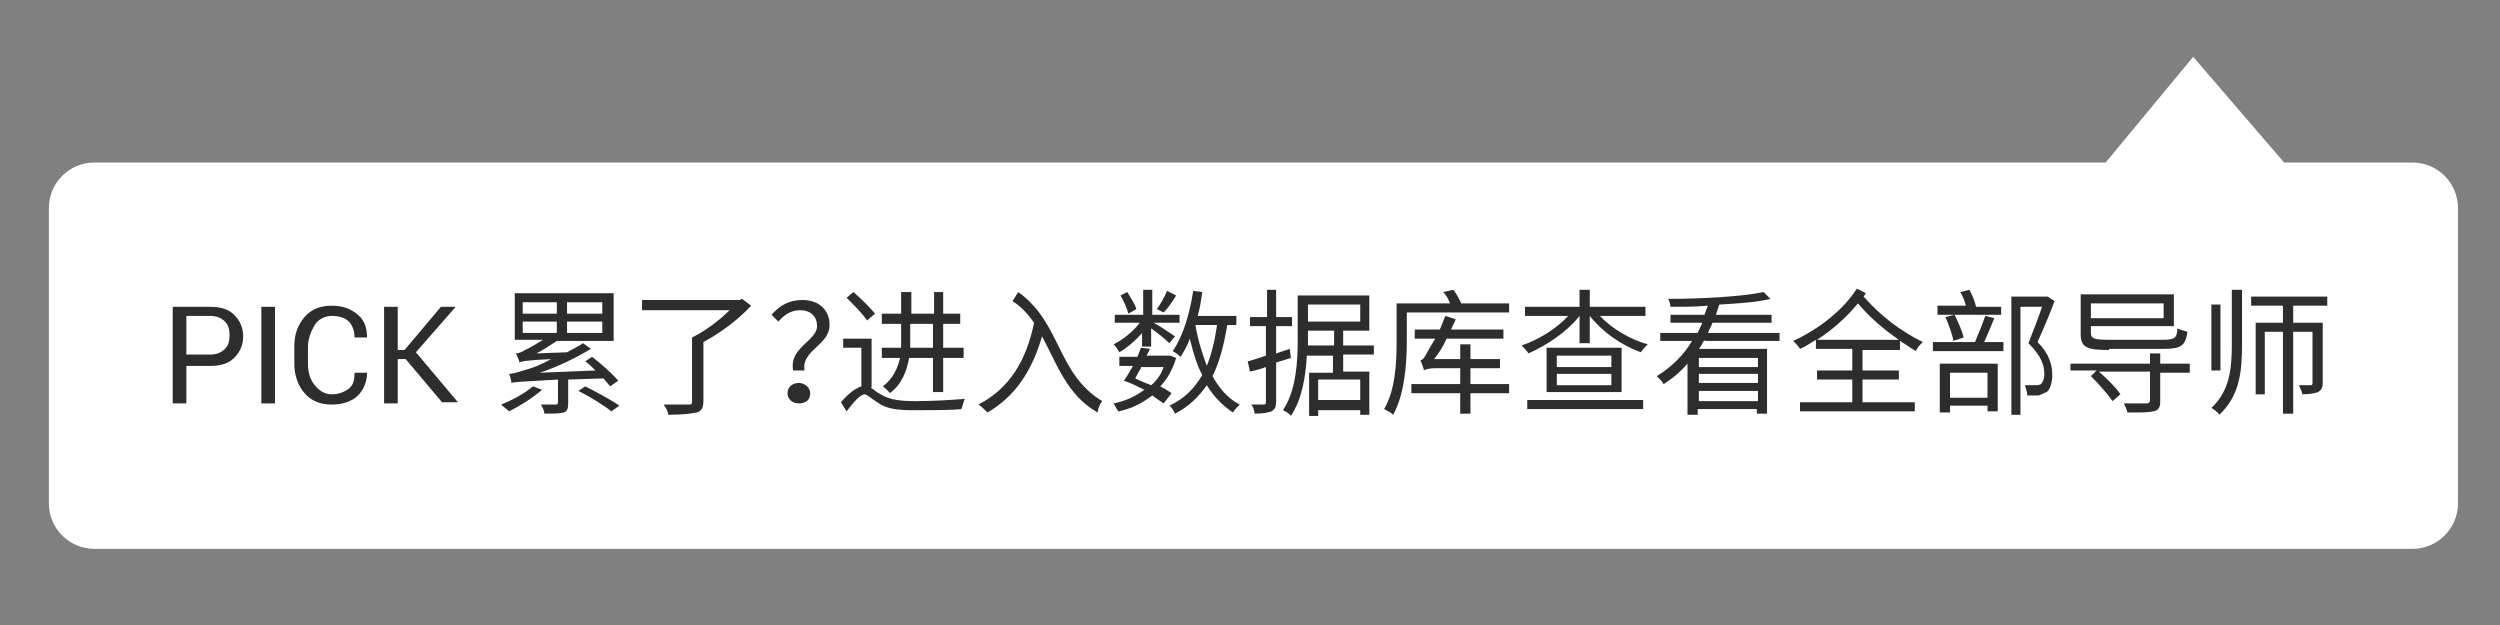 <?xml version="1.0" encoding="utf-8"?>
<!-- Generator: Adobe Illustrator 19.0.0, SVG Export Plug-In . SVG Version: 6.00 Build 0)  -->
<svg version="1.1" id="图层_1" xmlns="http://www.w3.org/2000/svg" xmlns:xlink="http://www.w3.org/1999/xlink" x="0px" y="0px"
	 viewBox="0 0 220 55" style="enable-background:new 0 0 220 55;" xml:space="preserve">
<rect x="0" y="0" width="220" height="55" fill="#808080" stroke="none"/>
<style type="text/css">
	.st0{fill:#FFFFFF;}
	.st1{fill:#2D2D2D;}
</style>
<path id="XMLID_1_" class="st0" d="M212.3,48.3H8.3c-2.2,0-4-1.8-4-4v-26c0-2.2,1.8-4,4-4h177L193,5l8,9.3h11.3c2.2,0,4,1.8,4,4v26
	C216.3,46.5,214.5,48.3,212.3,48.3z"/>
<g id="XMLID_3_">
	<path id="XMLID_4_" class="st1" d="M16.4,32.1v3.4h-1.2V27h3.3c0.9,0,1.6,0.2,2.1,0.7s0.8,1.1,0.8,1.9c0,0.8-0.3,1.4-0.8,1.9
		s-1.2,0.7-2.1,0.7H16.4z M16.4,31.2h2.1c0.6,0,1-0.2,1.3-0.5s0.4-0.7,0.4-1.2s-0.1-0.9-0.4-1.2s-0.7-0.5-1.3-0.5h-2.1V31.2z"/>
	<path id="XMLID_7_" class="st1" d="M24.1,35.5H23V27h1.2V35.5z"/>
	<path id="XMLID_9_" class="st1" d="M32.3,32.8L32.3,32.8c0,0.8-0.3,1.5-0.8,2s-1.3,0.8-2.3,0.8c-1,0-1.8-0.3-2.4-1S25.9,33,25.9,32
		v-1.5c0-1.1,0.3-1.9,0.9-2.6s1.4-1,2.4-1s1.7,0.3,2.3,0.8s0.8,1.2,0.8,2l0,0h-1.1c0-0.6-0.2-1.1-0.5-1.4s-0.8-0.5-1.5-0.5
		c-0.6,0-1.2,0.3-1.5,0.8s-0.6,1.2-0.6,1.9V32c0,0.8,0.2,1.4,0.6,1.9s0.9,0.8,1.5,0.8c0.6,0,1.1-0.2,1.5-0.5s0.5-0.8,0.5-1.4H32.3z"
		/>
	<path id="XMLID_11_" class="st1" d="M35.7,31.6H35v3.9h-1.2V27H35v3.8h0.6l3.2-3.8h1.3l0,0l-3.5,4l3.7,4.4l0,0h-1.4L35.7,31.6z"/>
	<path id="XMLID_13_" class="st1" d="M47.7,34.3c-0.8,0.7-1.9,1.4-2.9,1.9c-0.2-0.2-0.5-0.4-0.7-0.6c1-0.4,2.1-1,2.8-1.6L47.7,34.3z
		 M50,33.4v2.1c0,0.5-0.1,0.7-0.4,0.8c-0.4,0.1-0.9,0.1-1.7,0.1c0-0.3-0.2-0.6-0.3-0.8c0.6,0,1.2,0,1.3,0s0.2,0,0.2-0.2v-2
		c-3.3,0.2-3.8,0.2-4.1,0.3c0-0.2-0.1-0.6-0.2-0.8c0.4,0,0.9-0.2,1.6-0.4c0.4-0.1,1.2-0.4,2.1-0.9c-2.2,0.1-2.6,0.2-2.8,0.3
		c0-0.2-0.2-0.6-0.3-0.8c0.2,0,0.5-0.1,0.8-0.3c0.3-0.1,0.9-0.5,1.6-0.9h-2.5v-4.1h8.7V30H49c-0.6,0.4-1.2,0.8-1.8,1.1l2.7-0.1
		c0.5-0.3,1-0.5,1.4-0.8l0.7,0.5c-1.5,0.9-3,1.6-4.5,2.1l4.9-0.2c-0.3-0.3-0.6-0.6-0.9-0.8l0.6-0.4c0.8,0.6,1.8,1.5,2.3,2.1L53.7,34
		c-0.2-0.2-0.4-0.5-0.6-0.7L50,33.4z M46,27.6h3v-1h-3V27.6z M46,29.3h3v-1h-3V29.3z M53,26.6h-3.1v1H53V26.6z M53,28.3h-3.1v1H53
		V28.3z M51.5,34c1,0.5,2.3,1.2,3,1.7l-0.7,0.5c-0.6-0.5-1.9-1.3-2.9-1.8L51.5,34z"/>
	<path id="XMLID_21_" class="st1" d="M66.1,26.9c-1.1,1.2-2.7,2.4-4.2,3.2v5.2c0,0.6-0.2,0.9-0.6,1c-0.5,0.1-1.2,0.2-2.5,0.2
		c0-0.3-0.2-0.6-0.4-0.9c1,0,1.9,0,2.2,0c0.3,0,0.3-0.1,0.3-0.3v-5.6c1.2-0.6,2.4-1.5,3.3-2.4h-7.7v-0.9h8.6l0.2-0.1L66.1,26.9z"/>
	<path id="XMLID_23_" class="st1" d="M71.9,28.7c0-0.8-0.5-1.4-1.5-1.4c-0.7,0-1.3,0.3-1.9,1l-0.6-0.6c0.7-0.8,1.5-1.3,2.7-1.3
		c1.5,0,2.4,0.9,2.4,2.2c0,1.8-2.5,2.2-2.2,4h-1C69.4,30.6,71.9,30,71.9,28.7z M70.3,33.7c0.5,0,1,0.4,1,0.9c0,0.6-0.4,0.9-1,0.9
		s-1-0.4-1-0.9C69.3,34,69.8,33.7,70.3,33.7z"/>
	<path id="XMLID_26_" class="st1" d="M76.6,34.1c0.2,0.1,0.5,0.4,0.9,0.6c0.8,0.5,1.8,0.6,3.1,0.6c1.4,0,3.2-0.1,4.3-0.2
		c-0.1,0.2-0.2,0.7-0.3,0.9c-0.8,0.1-3,0.1-4.1,0.1c-1.5,0-2.5-0.1-3.3-0.7c-0.5-0.3-0.9-0.7-1.1-0.7c-0.4,0-1,0.7-1.6,1.5L74,35.4
		c0.6-0.7,1.2-1.2,1.8-1.4v-3.4h-1.6v-0.8h2.5V34.1z M76.3,28.2c-0.4-0.6-1.2-1.4-1.8-2l0.6-0.5c0.7,0.6,1.5,1.4,1.9,1.9L76.3,28.2z
		 M80,31.5c-0.2,1.1-0.6,2.3-1.7,3.1c-0.1-0.2-0.5-0.5-0.6-0.6c0.9-0.7,1.3-1.6,1.5-2.5h-1.6v-0.9h1.7c0-0.3,0-0.5,0-0.7v-1.4h-1.7
		v-0.9h1.7v-1.9h0.9v1.9h2v-1.9H83v1.9h1.5v0.9H83v2.1h1.8v0.9H83v3h-0.9v-3H80z M80.1,29.9c0,0.2,0,0.5,0,0.7h2v-2.1h-2V29.9z"/>
	<path id="XMLID_31_" class="st1" d="M89.6,25.7c3.8,2.7,3.4,7.2,7.4,9.6c-0.2,0.2-0.4,0.7-0.4,1c-2.7-1.5-3.6-4.3-4.9-6.7
		c-0.9,3.1-2.4,5.3-4.8,6.7c-0.2-0.2-0.6-0.6-0.8-0.7c2.7-1.4,4.2-3.8,4.9-7.2c-0.5-0.7-1.1-1.4-1.9-1.9L89.6,25.7z"/>
	<path id="XMLID_33_" class="st1" d="M100.6,29.2c-0.6,0.7-1.4,1.4-2.1,1.8c-0.1-0.2-0.3-0.5-0.5-0.7c0.8-0.4,1.7-1.1,2.3-1.9h-2.2
		v-0.7h2.5v-2.2h0.8v2.2h2.4v0.7h-2.3c0.6,0.3,1.6,1,1.9,1.2l-0.5,0.6c-0.3-0.3-1-0.9-1.6-1.3v1.6h-0.8V29.2z M102.4,35.5
		c-0.3-0.2-0.6-0.4-1-0.7c-0.9,0.7-1.9,1.2-3,1.4c-0.1-0.2-0.3-0.5-0.4-0.7c1-0.2,1.9-0.6,2.7-1.2c-0.6-0.3-1.2-0.6-1.8-0.8
		c0.3-0.4,0.5-0.8,0.8-1.3h-1.2v-0.8h1.6c0.1-0.3,0.2-0.5,0.3-0.8l0.8,0.1c-0.1,0.2-0.2,0.4-0.3,0.6h2l0.1,0l0.5,0.2
		c-0.3,1-0.8,1.9-1.4,2.5c0.4,0.2,0.7,0.4,1,0.6L102.4,35.5z M99.3,27.6c-0.1-0.4-0.4-1.1-0.7-1.6l0.6-0.3c0.3,0.5,0.7,1.1,0.8,1.5
		L99.3,27.6z M100.4,32.4c-0.2,0.3-0.4,0.7-0.5,0.9c0.4,0.2,0.9,0.4,1.4,0.6c0.5-0.4,0.9-1,1.1-1.6H100.4z M103.5,26
		c-0.3,0.5-0.7,1.1-1.1,1.5l-0.6-0.3c0.3-0.4,0.7-1.1,0.9-1.6L103.5,26z M108,28.6c-0.3,1.8-0.7,3.3-1.3,4.5c0.6,1.1,1.4,2,2.4,2.5
		c-0.2,0.2-0.5,0.5-0.6,0.7c-0.9-0.6-1.7-1.4-2.3-2.4c-0.7,1-1.6,1.9-2.8,2.5c-0.1-0.2-0.3-0.6-0.5-0.7c1.3-0.6,2.2-1.5,2.9-2.7
		c-0.5-0.9-0.8-2-1.1-3.2c-0.2,0.6-0.5,1.1-0.8,1.6c-0.1-0.1-0.5-0.4-0.7-0.5c0.9-1.3,1.5-3.3,1.8-5.3l0.8,0.1
		c-0.1,0.7-0.2,1.4-0.4,2.1h3.4v0.8H108z M105.2,28.6c0.2,1.3,0.6,2.5,1,3.6c0.4-1,0.7-2.2,0.9-3.6H105.2z"/>
	<path id="XMLID_41_" class="st1" d="M112.3,31.9v3.4c0,0.5-0.1,0.7-0.4,0.9c-0.3,0.1-0.7,0.2-1.5,0.2c0-0.2-0.1-0.6-0.3-0.8
		c0.5,0,1,0,1.1,0c0.1,0,0.2,0,0.2-0.2v-3.1c-0.5,0.2-1,0.3-1.4,0.4l-0.2-0.9c0.4-0.1,1-0.3,1.6-0.5v-2.6H110v-0.8h1.5v-2.4h0.8v2.4
		h1.4v0.8h-1.4v2.4l1.2-0.4l0.1,0.8L112.3,31.9z M118.2,31.2v1.5h2.3v3.8h-0.8v-0.4H116v0.5h-0.8v-3.8h2.1v-1.5H115
		c-0.1,1.8-0.4,3.8-1.4,5.3c-0.1-0.2-0.5-0.4-0.7-0.5c1.2-1.8,1.3-4.4,1.3-6.3V26h6.3v3.1h-2.3v1.3h2.7v0.8H118.2z M117.4,30.4v-1.3
		h-2.3v0.5c0,0.3,0,0.5,0,0.8H117.4z M115.1,26.8v1.5h4.6v-1.5H115.1z M119.7,33.4H116v1.8h3.7V33.4z"/>
	<path id="XMLID_47_" class="st1" d="M123.8,27.5v2.6c0,1.9-0.2,4.6-1.2,6.4c-0.2-0.2-0.6-0.4-0.8-0.5c1-1.7,1.1-4.1,1.1-5.9v-3.4
		h4.7c-0.1-0.3-0.3-0.7-0.6-1l0.9-0.2c0.3,0.4,0.5,0.8,0.7,1.2h4.2v0.8H123.8z M132.8,34.6h-3.4v1.8h-0.9v-1.8h-4.3v-0.8h4.3v-1.4
		h-2.1c-0.6,0-1,0.1-1.1,0.2c0-0.2-0.2-0.6-0.3-0.9c0.2,0,0.4-0.3,0.6-0.7c0.1-0.2,0.4-0.7,0.7-1.2h-1.8v-0.8h2.2
		c0.2-0.4,0.3-0.8,0.5-1.2l0.9,0.3c-0.1,0.3-0.3,0.6-0.4,0.9h4.6v0.8h-5c-0.3,0.7-0.7,1.3-1.1,1.8h2.3v-1.3h0.9v1.3h2.6v0.8h-2.6
		v1.4h3.4V34.6z"/>
	<path id="XMLID_50_" class="st1" d="M140.8,27.8c1,1.1,2.7,2.1,4.2,2.5c-0.2,0.2-0.5,0.5-0.6,0.7c-1.7-0.6-3.4-1.8-4.5-3.2v2.4H139
		v-2.4c-1.1,1.4-2.9,2.6-4.5,3.3c-0.1-0.2-0.4-0.5-0.6-0.7c1.5-0.5,3.1-1.5,4.1-2.6h-3.8V27h4.8v-1.5h0.9V27h4.9v0.8H140.8z
		 M134.4,35.2h10.2V36h-10.2V35.2z M142.7,30.6v3.9h-6.6v-3.9H142.7z M141.8,31.3H137v1h4.8V31.3z M141.8,32.9H137v1h4.8V32.9z"/>
	<path id="XMLID_56_" class="st1" d="M150,29.9c-0.2,0.3-0.3,0.6-0.5,0.8h6v5.7h-0.9V36h-5.2v0.5h-0.9V32c-0.6,0.7-1.3,1.3-2.1,1.8
		c-0.1-0.2-0.4-0.5-0.6-0.7c1.3-0.8,2.4-1.9,3.1-3.1h-2.8v-0.7h3.3c0.1-0.3,0.3-0.6,0.4-0.9h-2.8v-0.7h3c0.1-0.3,0.2-0.6,0.3-0.8
		c-1.1,0.1-2.2,0.1-3.3,0.1c0-0.2-0.1-0.5-0.2-0.7c2.9,0,6.5-0.2,8.4-0.6l0.6,0.6c-1.2,0.3-2.8,0.4-4.5,0.5
		c-0.1,0.3-0.2,0.6-0.3,0.9h4.9v0.7h-5.2c-0.1,0.3-0.3,0.6-0.4,0.9h6.3v0.7H150z M154.7,31.5h-5.2v0.8h5.2V31.5z M154.7,32.9h-5.2
		v0.8h5.2V32.9z M154.7,35.3v-0.9h-5.2v0.9H154.7z"/>
	<path id="XMLID_61_" class="st1" d="M163.9,30.7v1.9h3.2v0.8h-3.2v2h4.6v0.8h-10.1v-0.8h4.6v-2h-3.1v-0.8h3.1v-1.9h-3.2v-0.8
		c-0.5,0.3-0.9,0.6-1.4,0.8c-0.1-0.2-0.4-0.5-0.6-0.7c2.2-1,4.4-2.7,5.6-4.6l0.8,0.4c-0.1,0.1-0.1,0.2-0.2,0.3c1.5,1.7,3.2,3,5.2,4
		c-0.2,0.2-0.5,0.5-0.6,0.8c-0.5-0.3-0.9-0.6-1.4-0.9v0.8H163.9z M167.1,29.9c-1.3-0.9-2.5-1.9-3.6-3.2c-1,1.2-2.2,2.3-3.6,3.2
		H167.1z"/>
	<path id="XMLID_64_" class="st1" d="M175.5,28c-0.3,0.7-0.6,1.5-0.9,2.1h1.7v0.8h-6.2v-0.8h3.7c0.3-0.7,0.7-1.7,0.9-2.3L175.5,28z
		 M176.1,27.7h-5.6v-0.8h2.5c-0.1-0.4-0.3-0.9-0.5-1.2l0.8-0.2c0.3,0.5,0.5,1.1,0.6,1.5h2.2V27.7z M170.8,32h5v4.2h-0.9v-0.5h-3.3
		v0.6h-0.9V32z M171.9,30c-0.1-0.6-0.4-1.4-0.7-2.1l0.8-0.2c0.3,0.6,0.7,1.5,0.8,2L171.9,30z M171.6,32.8V35h3.3v-2.2H171.6z
		 M180.8,26.5c-0.4,1.1-1,2.5-1.5,3.6c1.1,1.1,1.3,2.1,1.3,2.9c0,0.7-0.2,1.3-0.5,1.5c-0.2,0.1-0.5,0.2-0.7,0.3c-0.3,0-0.7,0-1,0
		c0-0.2-0.1-0.6-0.2-0.9c0.3,0,0.7,0,0.9,0c0.2,0,0.3,0,0.5-0.1c0.2-0.2,0.3-0.5,0.3-0.9c0-0.8-0.3-1.6-1.4-2.7
		c0.4-1,0.9-2.3,1.2-3.2h-1.9v9.5H177V26.1h3.1l0.1,0L180.8,26.5z"/>
	<path id="XMLID_71_" class="st1" d="M192.7,32.8h-2.6v2.5c0,0.5-0.1,0.8-0.6,0.9c-0.4,0.1-1.1,0.1-2.3,0.1c0-0.2-0.2-0.6-0.3-0.8
		c0.9,0,1.7,0,2,0c0.2,0,0.3-0.1,0.3-0.3v-2.5h-4.5c0.7,0.6,1.5,1.4,1.9,2l-0.7,0.6c-0.4-0.6-1.2-1.5-1.9-2.2l0.5-0.5h-2.3V32h7
		v-0.9h0.9V32h2.6L192.7,32.8z M185.6,30.8c-1.9,0-2.5-0.2-2.5-1.4v-3.5h8.2v2.8H184v0.6c0,0.5,0.3,0.6,1.6,0.6h4.8
		c1,0,1.2-0.2,1.2-1c0.2,0.1,0.6,0.2,0.9,0.3c-0.2,1.2-0.5,1.5-2.1,1.5H185.6z M184,26.7V28h6.4v-1.3H184z"/>
	<path id="XMLID_75_" class="st1" d="M195.4,32.6h-0.8v-5.8h0.8V32.6z M196.5,25.5h0.8v4.8c0,2.4-0.2,4.5-2,6.2
		c-0.1-0.2-0.5-0.5-0.7-0.6c1.6-1.5,1.8-3.4,1.8-5.6V25.5z M201.8,26.9v1.5h2.6v5.3c0,0.4-0.1,0.6-0.4,0.8c-0.3,0.1-0.7,0.2-1.4,0.2
		c0-0.2-0.2-0.6-0.3-0.8c0.5,0,0.9,0,1,0c0.1,0,0.2,0,0.2-0.2v-4.5h-1.7v7.2h-0.9v-7.2h-1.6v5.5h-0.8v-6.3h2.4v-1.5h-2.8v-0.8h6.7
		v0.8H201.8z"/>
</g>
</svg>
